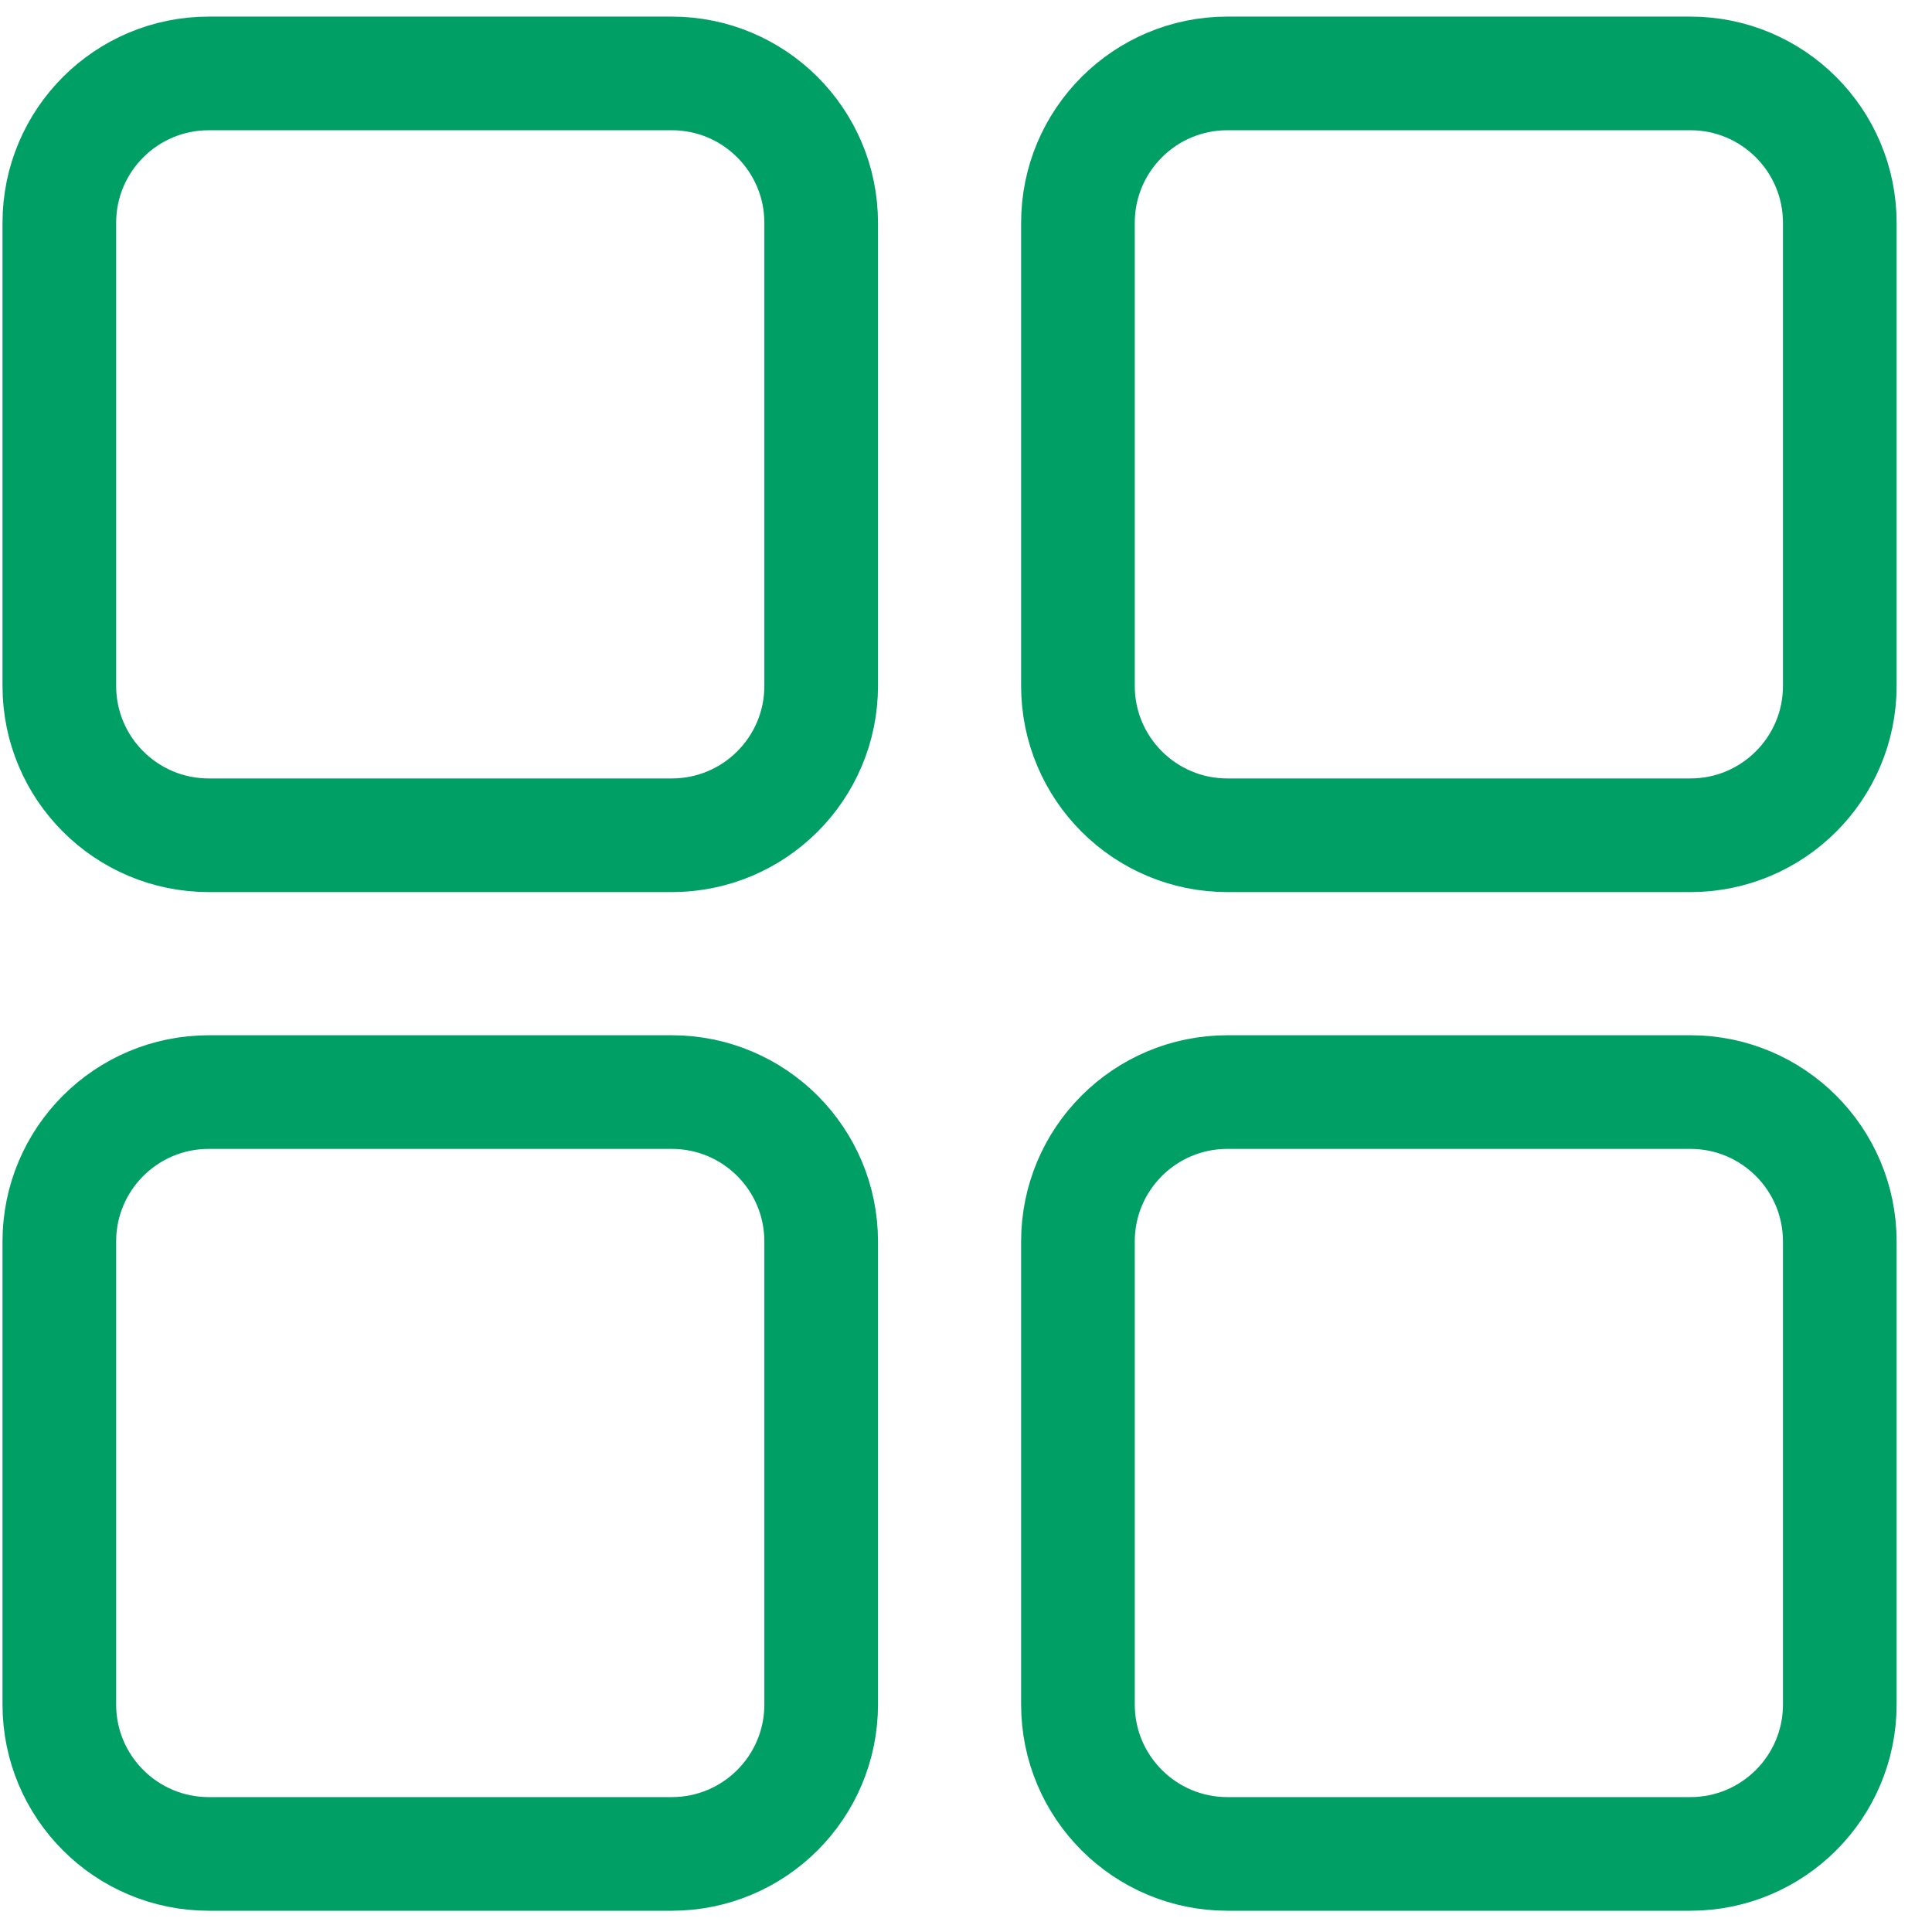 <svg width="51" height="51" viewBox="0 0 51 51" fill="none" xmlns="http://www.w3.org/2000/svg">
<path d="M17.733 1.938H5.511C3.332 1.938 1.566 3.704 1.566 5.883V18.105C1.566 20.284 3.332 22.049 5.511 22.049H17.733C19.912 22.049 21.677 20.284 21.677 18.105V5.883C21.677 3.704 19.912 1.938 17.733 1.938Z" stroke="#009F66" stroke-width="3" stroke-linecap="round"/>
<path d="M17.733 28.828H5.511C3.332 28.828 1.566 30.593 1.566 32.772V44.994C1.566 47.173 3.332 48.939 5.511 48.939H17.733C19.912 48.939 21.677 47.173 21.677 44.994V32.772C21.677 30.593 19.912 28.828 17.733 28.828Z" stroke="#009F66" stroke-width="3" stroke-linecap="round"/>
<path d="M44.622 1.938H32.4C30.221 1.938 28.455 3.704 28.455 5.883V18.105C28.455 20.284 30.221 22.049 32.4 22.049H44.622C46.8 22.049 48.566 20.284 48.566 18.105V5.883C48.566 3.704 46.8 1.938 44.622 1.938Z" stroke="#009F66" stroke-width="3" stroke-linecap="round"/>
<path d="M44.622 28.828H32.4C30.221 28.828 28.455 30.593 28.455 32.772V44.994C28.455 47.173 30.221 48.939 32.4 48.939H44.622C46.8 48.939 48.566 47.173 48.566 44.994V32.772C48.566 30.593 46.8 28.828 44.622 28.828Z" stroke="#009F66" stroke-width="3" stroke-linecap="round"/>
</svg>
